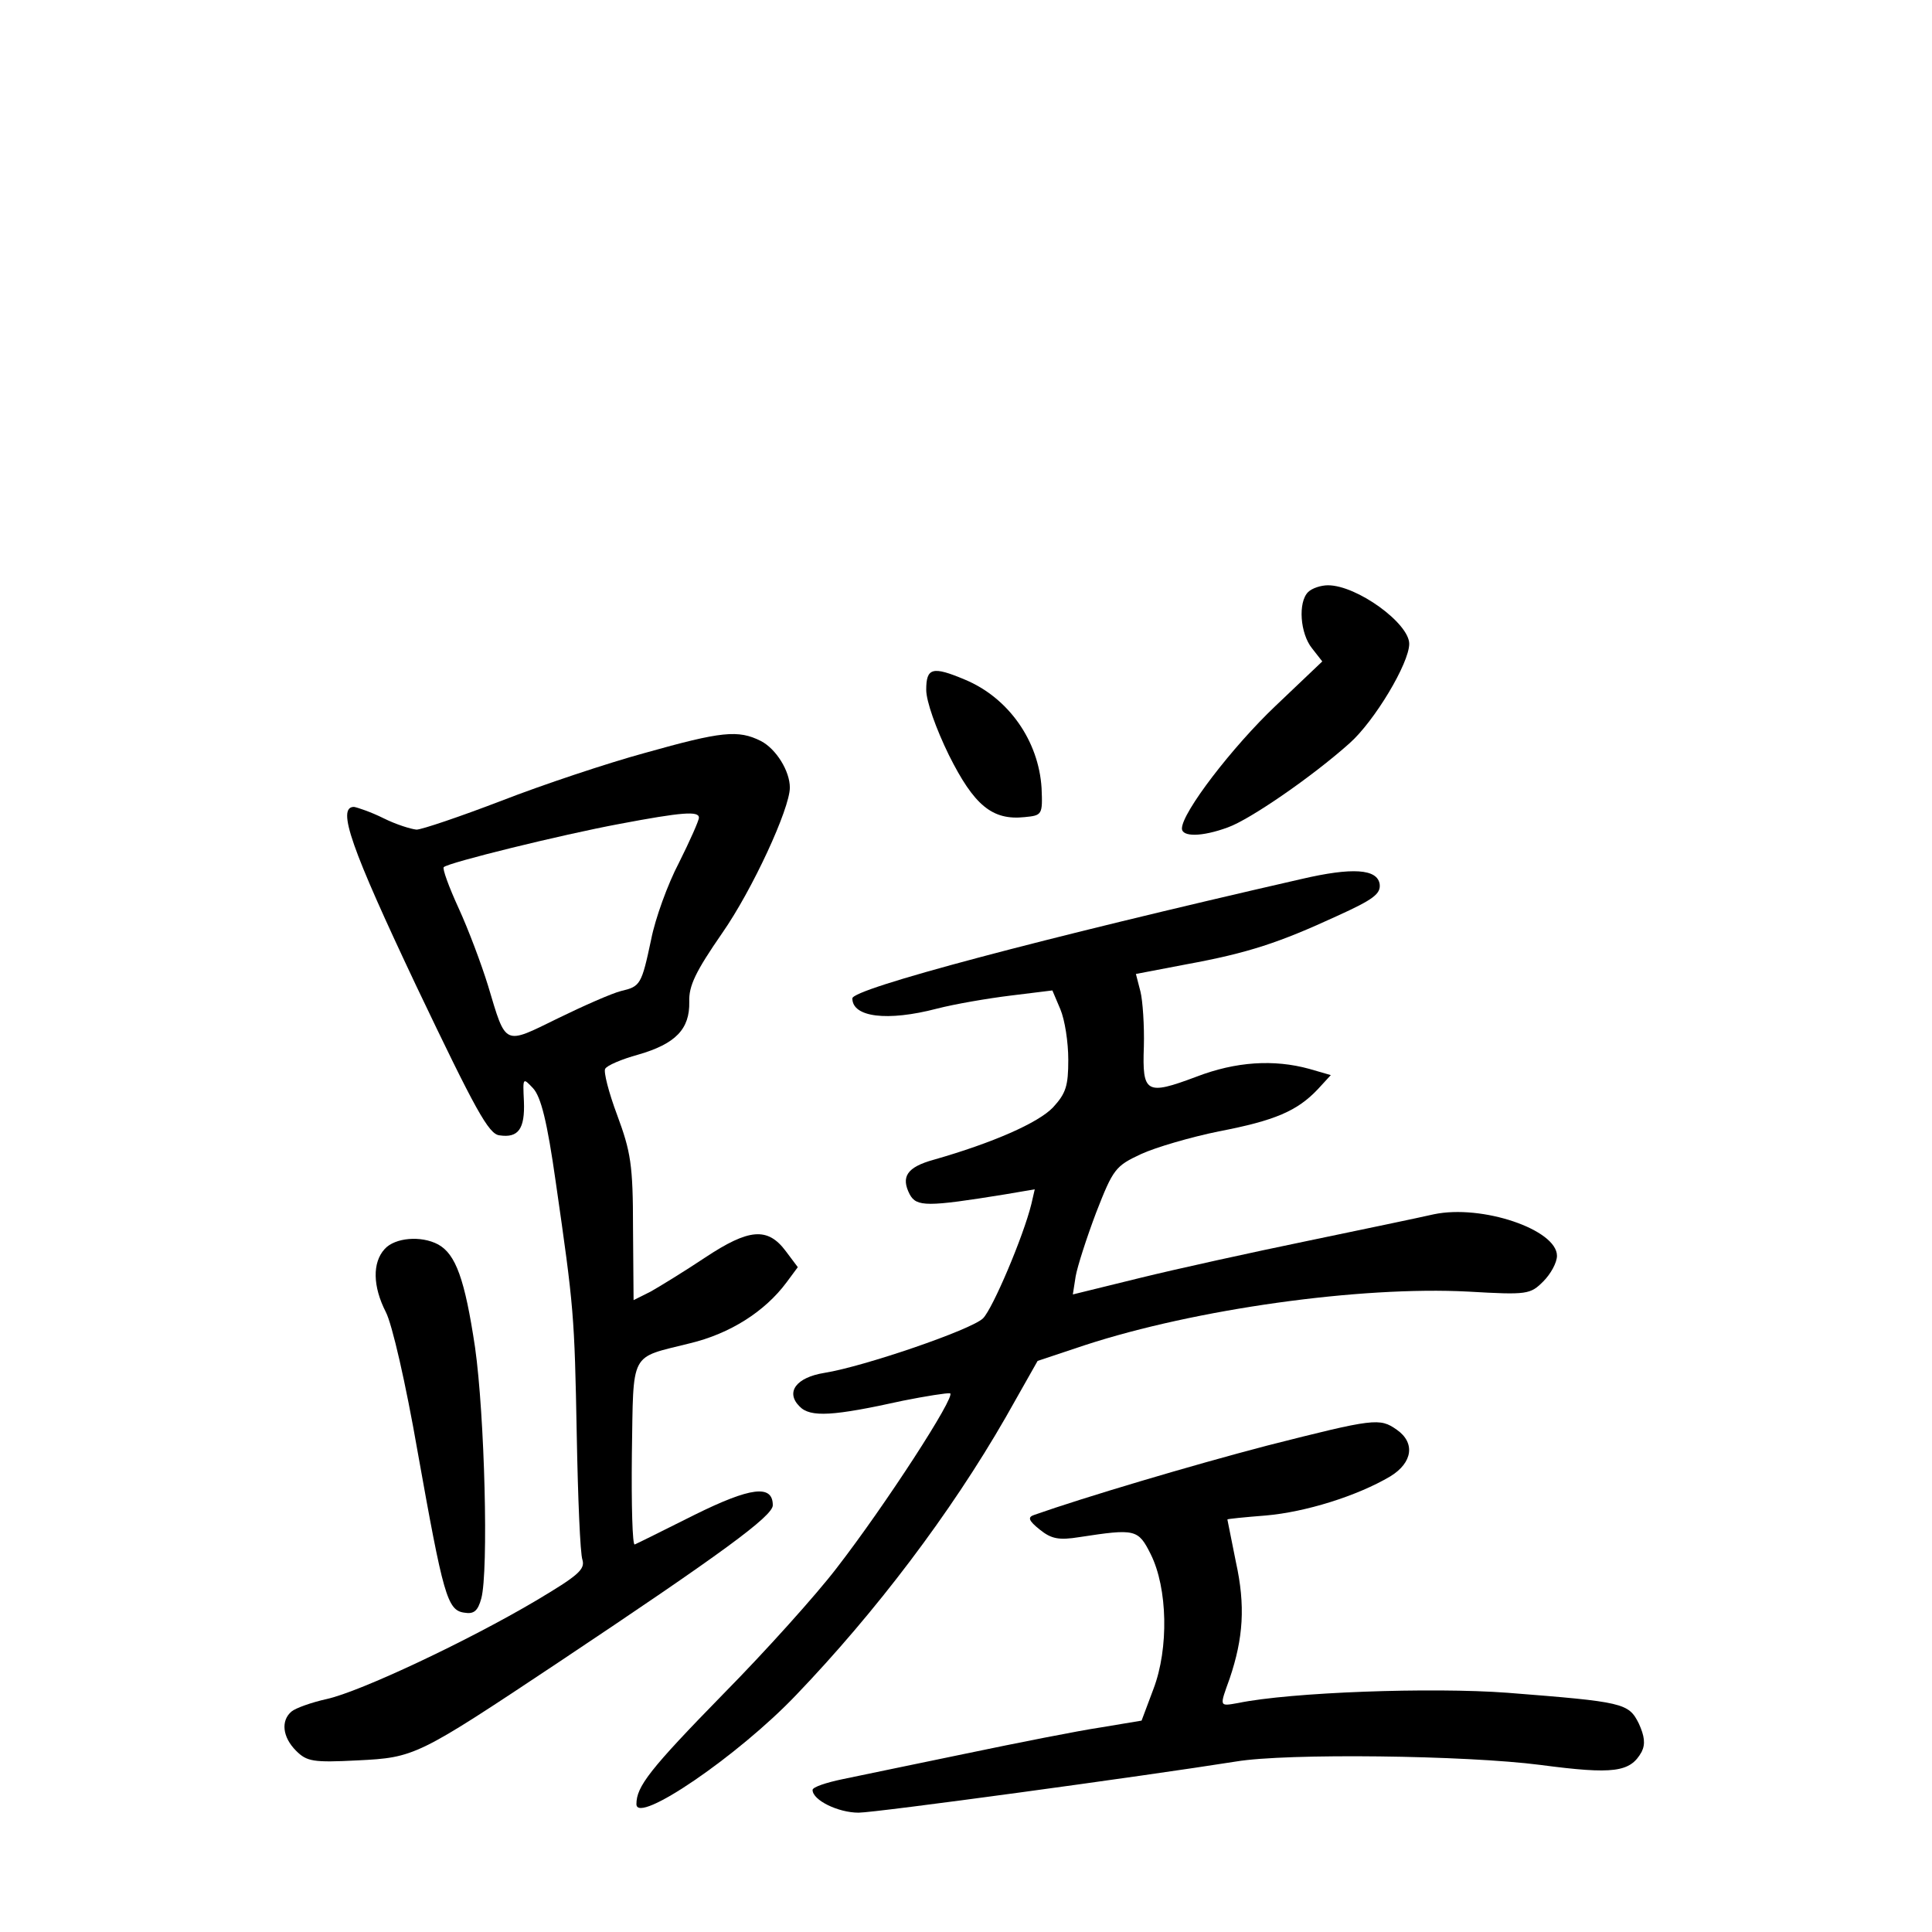<?xml version="1.0" standalone="no"?>
<!DOCTYPE svg PUBLIC "-//W3C//DTD SVG 20010904//EN"
 "http://www.w3.org/TR/2001/REC-SVG-20010904/DTD/svg10.dtd">
<svg version="1.0" xmlns="http://www.w3.org/2000/svg"
 width="340pt" height="340pt" viewBox="0 0 340 340"
 preserveAspectRatio="xMidYMid meet">
<g transform="translate(0,340) scale(0.1,-0.1)"
fill="#000000" stroke="none">
<path d="M2302 2358 c-18 -18 -14 -73 7 -99 l18 -23 -82 -78 c-76 -72 -165
-188 -165 -216 0 -15 35 -15 81 2 39 14 148 89 214 148 44 39 105 141 105 175
0 36 -92 103 -143 103 -12 0 -28 -5 -35 -12z"/>
<path d="M1630 2186 c0 -20 17 -68 40 -115 44 -88 76 -115 133 -109 31 3 32 4
30 51 -5 83 -58 159 -135 191 -57 24 -68 21 -68 -18z"/>
<path d="M1135 2075 c-66 -18 -180 -56 -252 -84 -73 -28 -141 -51 -150 -51
-10 1 -36 9 -58 20 -22 11 -46 19 -52 20 -31 0 -5 -73 110 -316 104 -218 127
-260 146 -262 33 -5 45 11 43 60 -2 42 -2 42 16 23 14 -15 25 -59 40 -165 32
-222 33 -233 37 -446 2 -109 6 -208 10 -219 5 -17 -8 -28 -82 -72 -120 -71
-309 -160 -368 -173 -27 -6 -55 -16 -62 -22 -19 -16 -16 -45 8 -69 19 -19 30
-21 108 -17 101 5 105 7 353 172 288 192 378 258 378 277 0 37 -39 32 -138
-17 -54 -27 -100 -50 -105 -52 -4 -2 -6 69 -5 159 3 184 -5 168 102 195 71 17
132 56 170 107 l20 27 -21 28 c-32 43 -65 40 -142 -11 -36 -24 -80 -51 -96
-60 l-30 -15 -1 127 c0 112 -4 134 -28 199 -15 40 -24 76 -21 81 3 6 29 17 58
25 66 19 91 45 90 93 -1 28 11 53 58 121 53 76 119 219 119 256 0 29 -24 68
-51 82 -40 20 -69 17 -204 -21z m95 -114 c0 -5 -16 -41 -35 -79 -20 -38 -42
-99 -49 -135 -17 -80 -19 -83 -53 -91 -16 -4 -66 -26 -111 -48 -96 -47 -91
-50 -123 57 -12 39 -35 100 -52 137 -17 37 -29 70 -26 72 8 8 207 57 309 76
111 21 140 23 140 11z"/>
<path d="M2290 1853 c-459 -105 -790 -193 -790 -210 0 -33 61 -41 149 -18 31
8 89 18 130 23 l73 9 14 -33 c8 -19 14 -58 14 -89 0 -46 -4 -59 -27 -84 -26
-27 -105 -62 -210 -92 -47 -13 -58 -30 -42 -61 12 -22 31 -22 167 0 l53 9 -6
-26 c-14 -57 -68 -184 -85 -201 -20 -20 -210 -85 -279 -96 -50 -8 -69 -34 -44
-59 19 -20 60 -17 182 10 40 8 78 14 83 13 11 -4 -114 -197 -200 -308 -36 -47
-125 -146 -198 -220 -131 -134 -154 -164 -154 -195 0 -37 179 85 281 192 140
146 272 320 369 489 l56 99 84 28 c193 63 483 104 674 94 104 -6 109 -5 132
18 13 13 24 33 24 45 0 46 -132 91 -217 73 -26 -6 -127 -27 -223 -47 -97 -20
-229 -49 -294 -65 l-118 -29 5 32 c3 17 19 67 36 112 30 77 34 82 79 103 26
12 88 30 137 40 99 19 138 36 174 74 l23 25 -38 11 c-62 17 -129 13 -199 -14
-88 -33 -95 -29 -92 53 1 37 -2 81 -6 97 l-8 31 89 17 c109 20 163 38 265 85
64 29 77 39 75 56 -4 27 -48 30 -138 9z"/>
<path d="M677 1202 c-22 -24 -21 -66 2 -111 11 -21 35 -125 56 -246 45 -252
52 -279 82 -283 17 -3 24 3 30 25 13 48 6 322 -11 442 -18 120 -34 164 -65
181 -30 16 -76 12 -94 -8z"/>
<path d="M2230 856 c-134 -35 -322 -91 -410 -122 -12 -4 -10 -10 10 -26 20
-16 33 -19 70 -13 98 15 103 14 125 -30 30 -60 32 -166 5 -237 l-21 -56 -72
-12 c-40 -6 -146 -27 -237 -46 -91 -19 -189 -39 -217 -45 -29 -6 -53 -14 -53
-19 0 -18 45 -40 81 -40 30 0 500 64 664 90 89 15 405 11 536 -6 129 -17 158
-13 178 23 7 14 5 28 -5 50 -18 36 -27 38 -231 54 -134 10 -382 1 -474 -18
-34 -6 -33 -7 -15 43 24 71 28 128 11 205 -8 41 -15 74 -15 75 0 1 30 4 68 7
69 6 160 34 219 69 39 24 44 59 11 82 -30 21 -39 20 -228 -28z"/>
</g>
</svg>
